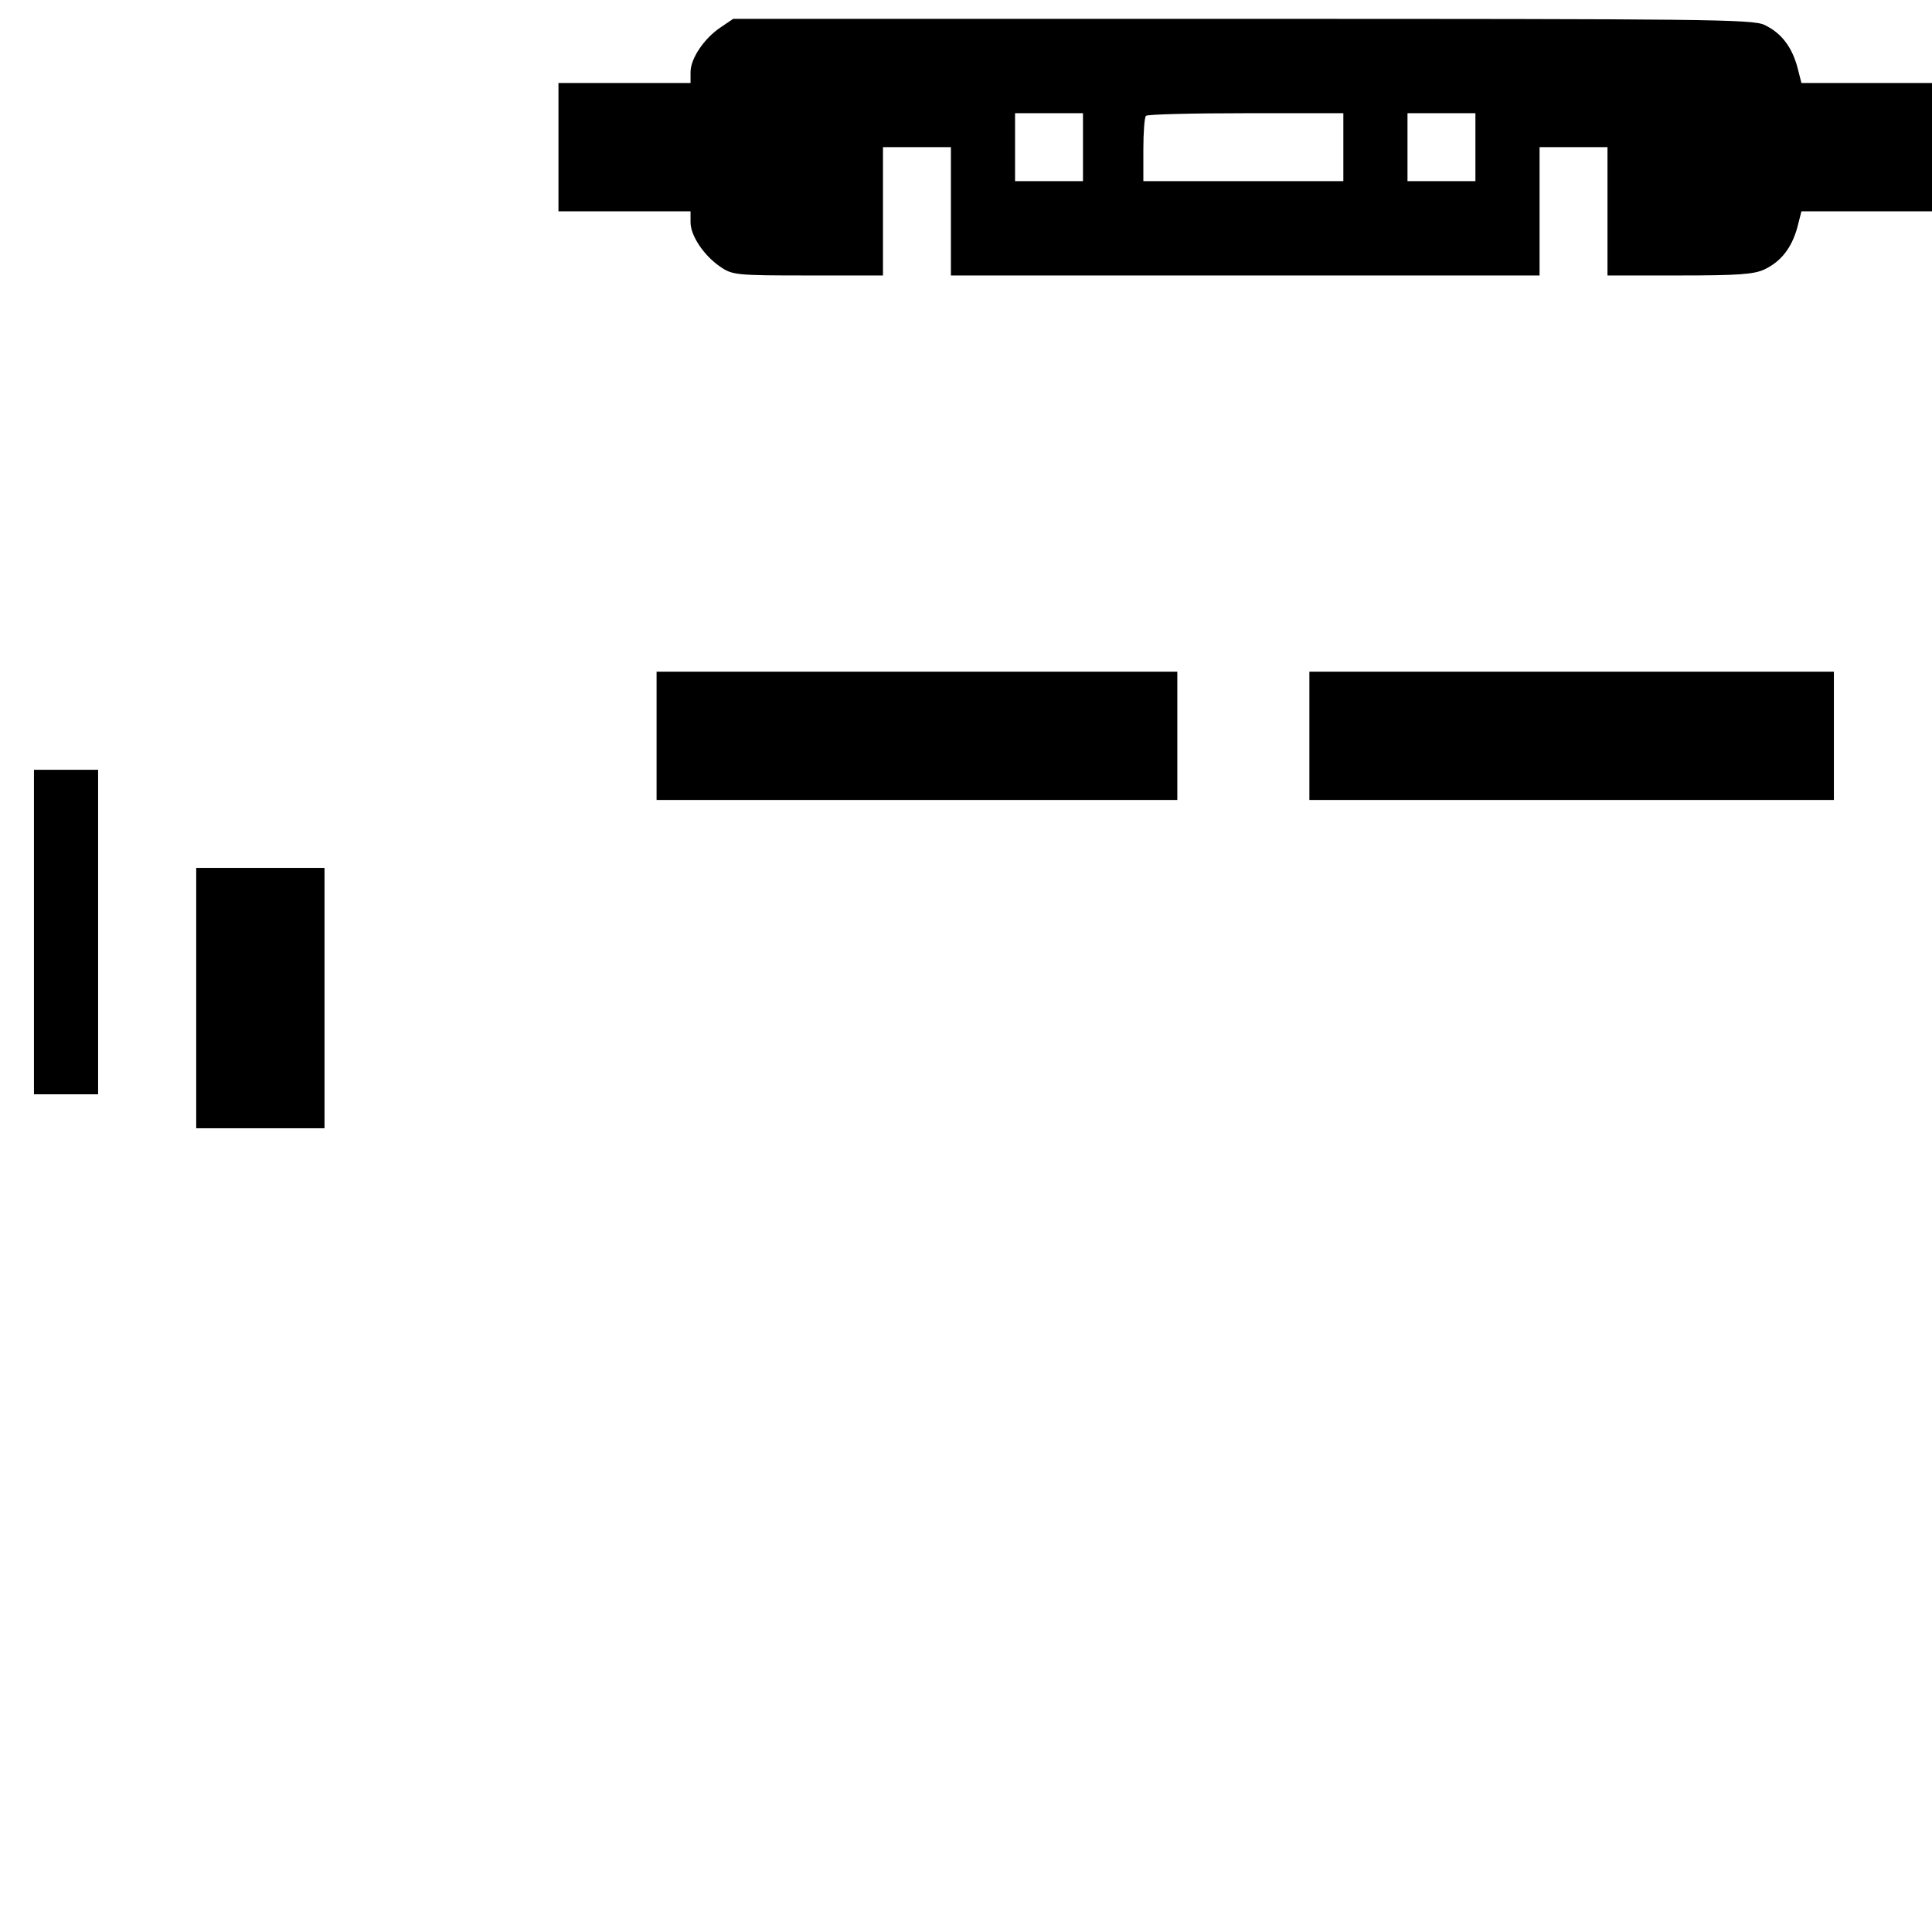 <?xml version="1.0" standalone="no"?>
<!DOCTYPE svg PUBLIC "-//W3C//DTD SVG 20010904//EN" "http://www.w3.org/TR/2001/REC-SVG-20010904/DTD/svg10.dtd">
<svg version="1.0" xmlns="http://www.w3.org/2000/svg"
  width="512pt" height="512pt" viewBox="0 0 512 512"
  preserveAspectRatio="xMidYMid meet">

  <g transform="translate(0,512) scale(0.1,-0.1)"
    fill="#000000" stroke="none">
    <path
      d="M1909 5047 c-43 -29 -79 -82 -79 -118 l0 -29 -175 0 -175 0 0 -170 0
-170 175 0 175 0 0 -29 c0 -36 36 -89 79 -118 32 -22 43 -23 232 -23 l199 0 0
170 0 170 90 0 90 0 0 -170 0 -170 780 0 780 0 0 170 0 170 90 0 90 0 0 -170
0 -170 191 0 c156 0 197 3 225 16 44 21 72 57 87 111 l11 43 173 0 173 0 0
170 0 170 -173 0 -173 0 -11 43 c-15 54 -43 90 -87 111 -31 15 -158 16 -1384
16 l-1349 0 -34 -23z m961 -317 l0 -90 -90 0 -90 0 0 90 0 90 90 0 90 0 0 -90z
m690 0 l0 -90 -265 0 -265 0 0 83 c0 46 3 87 7 90 3 4 123 7 265 7 l258 0 0
-90z m350 0 l0 -90 -90 0 -90 0 0 90 0 90 90 0 90 0 0 -90z" />
    <path d="M1740 3170 l0 -170 690 0 690 0 0 170 0 170 -690 0 -690 0 0 -170z" />
    <path d="M3470 3170 l0 -170 695 0 695 0 0 170 0 170 -695 0 -695 0 0 -170z" />
    <path d="M90 2650 l0 -430 85 0 85 0 0 430 0 430 -85 0 -85 0 0 -430z" />
    <path d="M520 2475 l0 -345 170 0 170 0 0 345 0 345 -170 0 -170 0 0 -345z" />
  </g>
</svg>